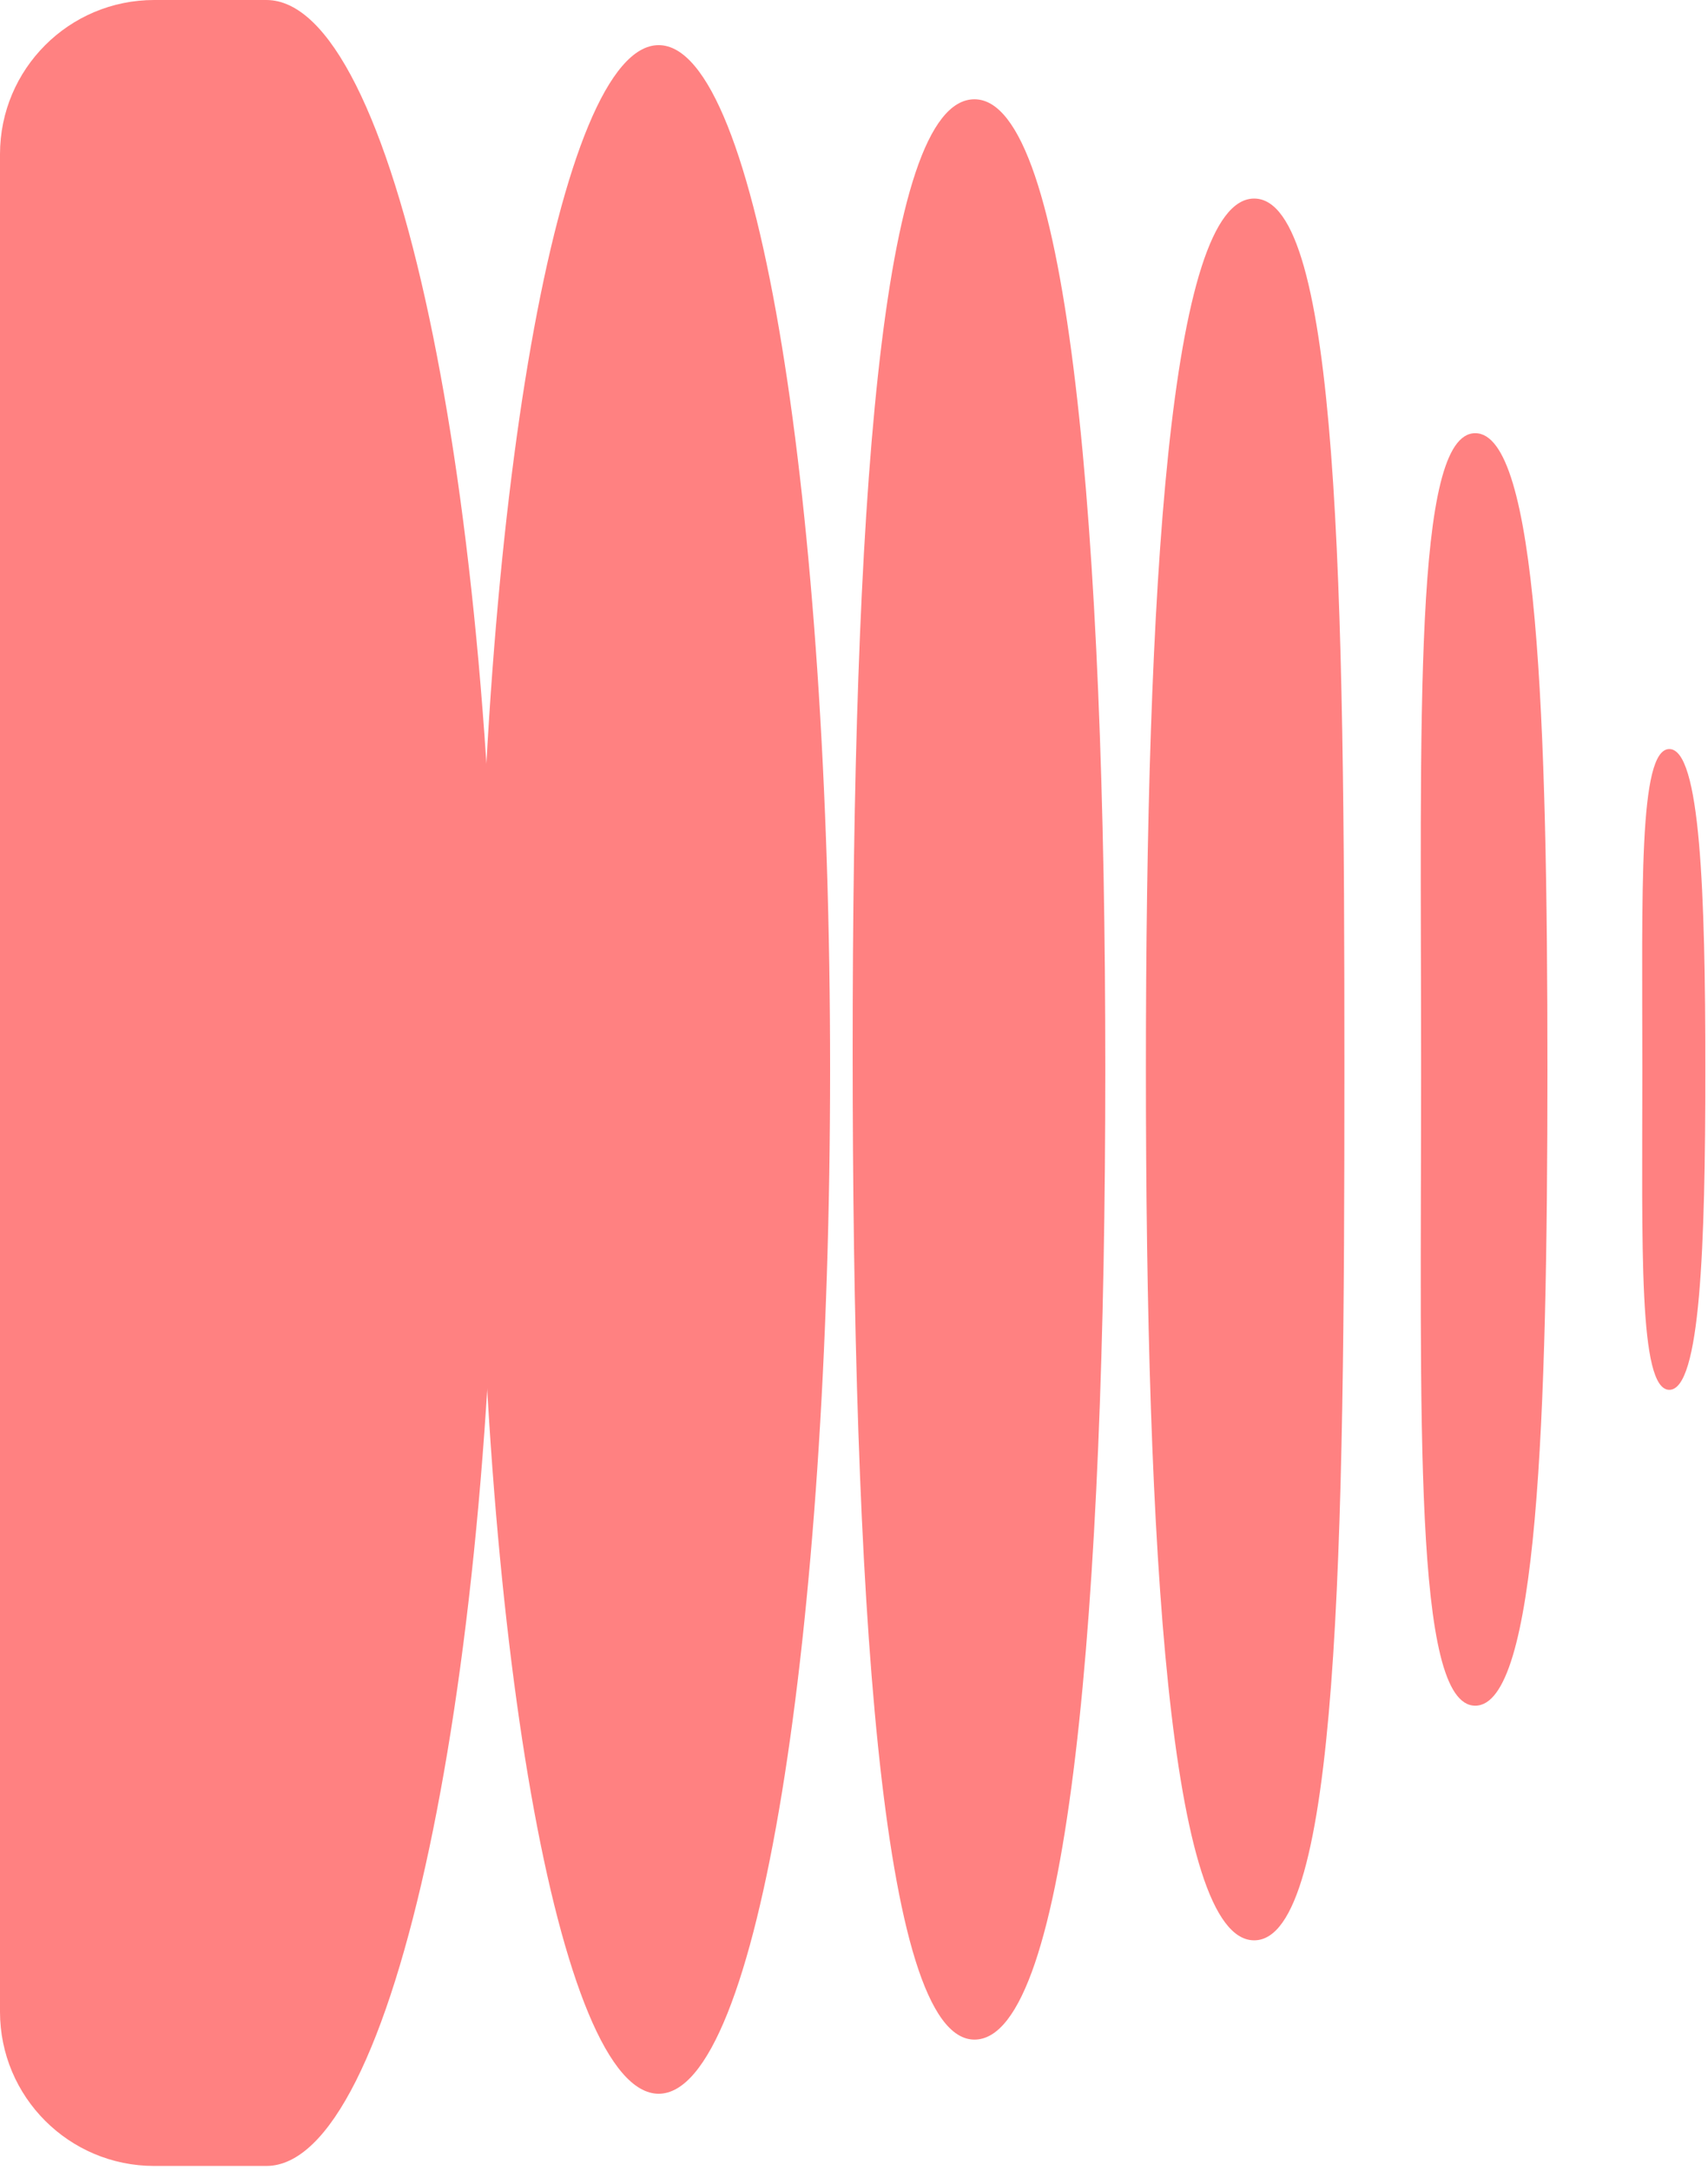 <svg width="144" height="183" viewBox="0 0 144 183" fill="none" xmlns="http://www.w3.org/2000/svg">
<path d="M69.985 90.144C69.985 137.829 63.934 176.484 55.532 176.484C47.129 176.484 40.318 137.829 40.318 90.144C40.318 42.459 47.129 3.804 55.532 3.804C63.934 3.804 69.985 42.459 69.985 90.144Z" fill="#FF8181"/>
<path d="M93.187 90.144C93.187 135.308 90.139 171.92 82.156 171.92C74.174 171.92 71.887 133.786 71.887 88.623C71.887 43.459 74.174 8.368 82.156 8.368C90.139 8.368 93.187 44.98 93.187 90.144Z" fill="#FF8181"/>
<path d="M113.346 90.144C113.346 130.686 112.881 163.552 105.739 163.552C98.596 163.552 96.61 130.686 96.61 90.144C96.61 49.602 98.596 16.736 105.739 16.736C112.881 16.736 113.346 49.602 113.346 90.144Z" fill="#FF8181"/>
<path d="M130.462 90.144C130.462 119.763 129.628 143.774 124.376 143.774C119.124 143.774 119.812 119.763 119.812 90.144C119.812 60.525 119.124 36.514 124.376 36.514C129.628 36.514 130.462 60.525 130.462 90.144Z" fill="#FF8181"/>
<path d="M143.774 90.144C143.774 105.059 143.358 117.149 140.74 117.149C138.121 117.149 138.464 105.059 138.464 90.144C138.464 75.23 138.121 63.139 140.74 63.139C143.358 63.139 143.774 75.23 143.774 90.144Z" fill="#FF8181"/>
<path fill-rule="evenodd" clip-rule="evenodd" d="M13 0C5.82 0 0 5.82 0 13V169.57C0 176.75 5.82 182.57 13 182.57H22.385C22.396 182.57 22.406 182.57 22.416 182.57C22.429 182.57 22.442 182.57 22.455 182.57C33.176 182.57 41.867 141.7 41.867 91.285C41.867 40.87 33.176 1.39741e-05 22.455 1.39741e-05C22.443 1.39741e-05 22.43 6.80879e-05 22.418 0C22.407 5.8857e-05 22.396 0 22.385 0H13Z" fill="#FF8181"/>
</svg>
